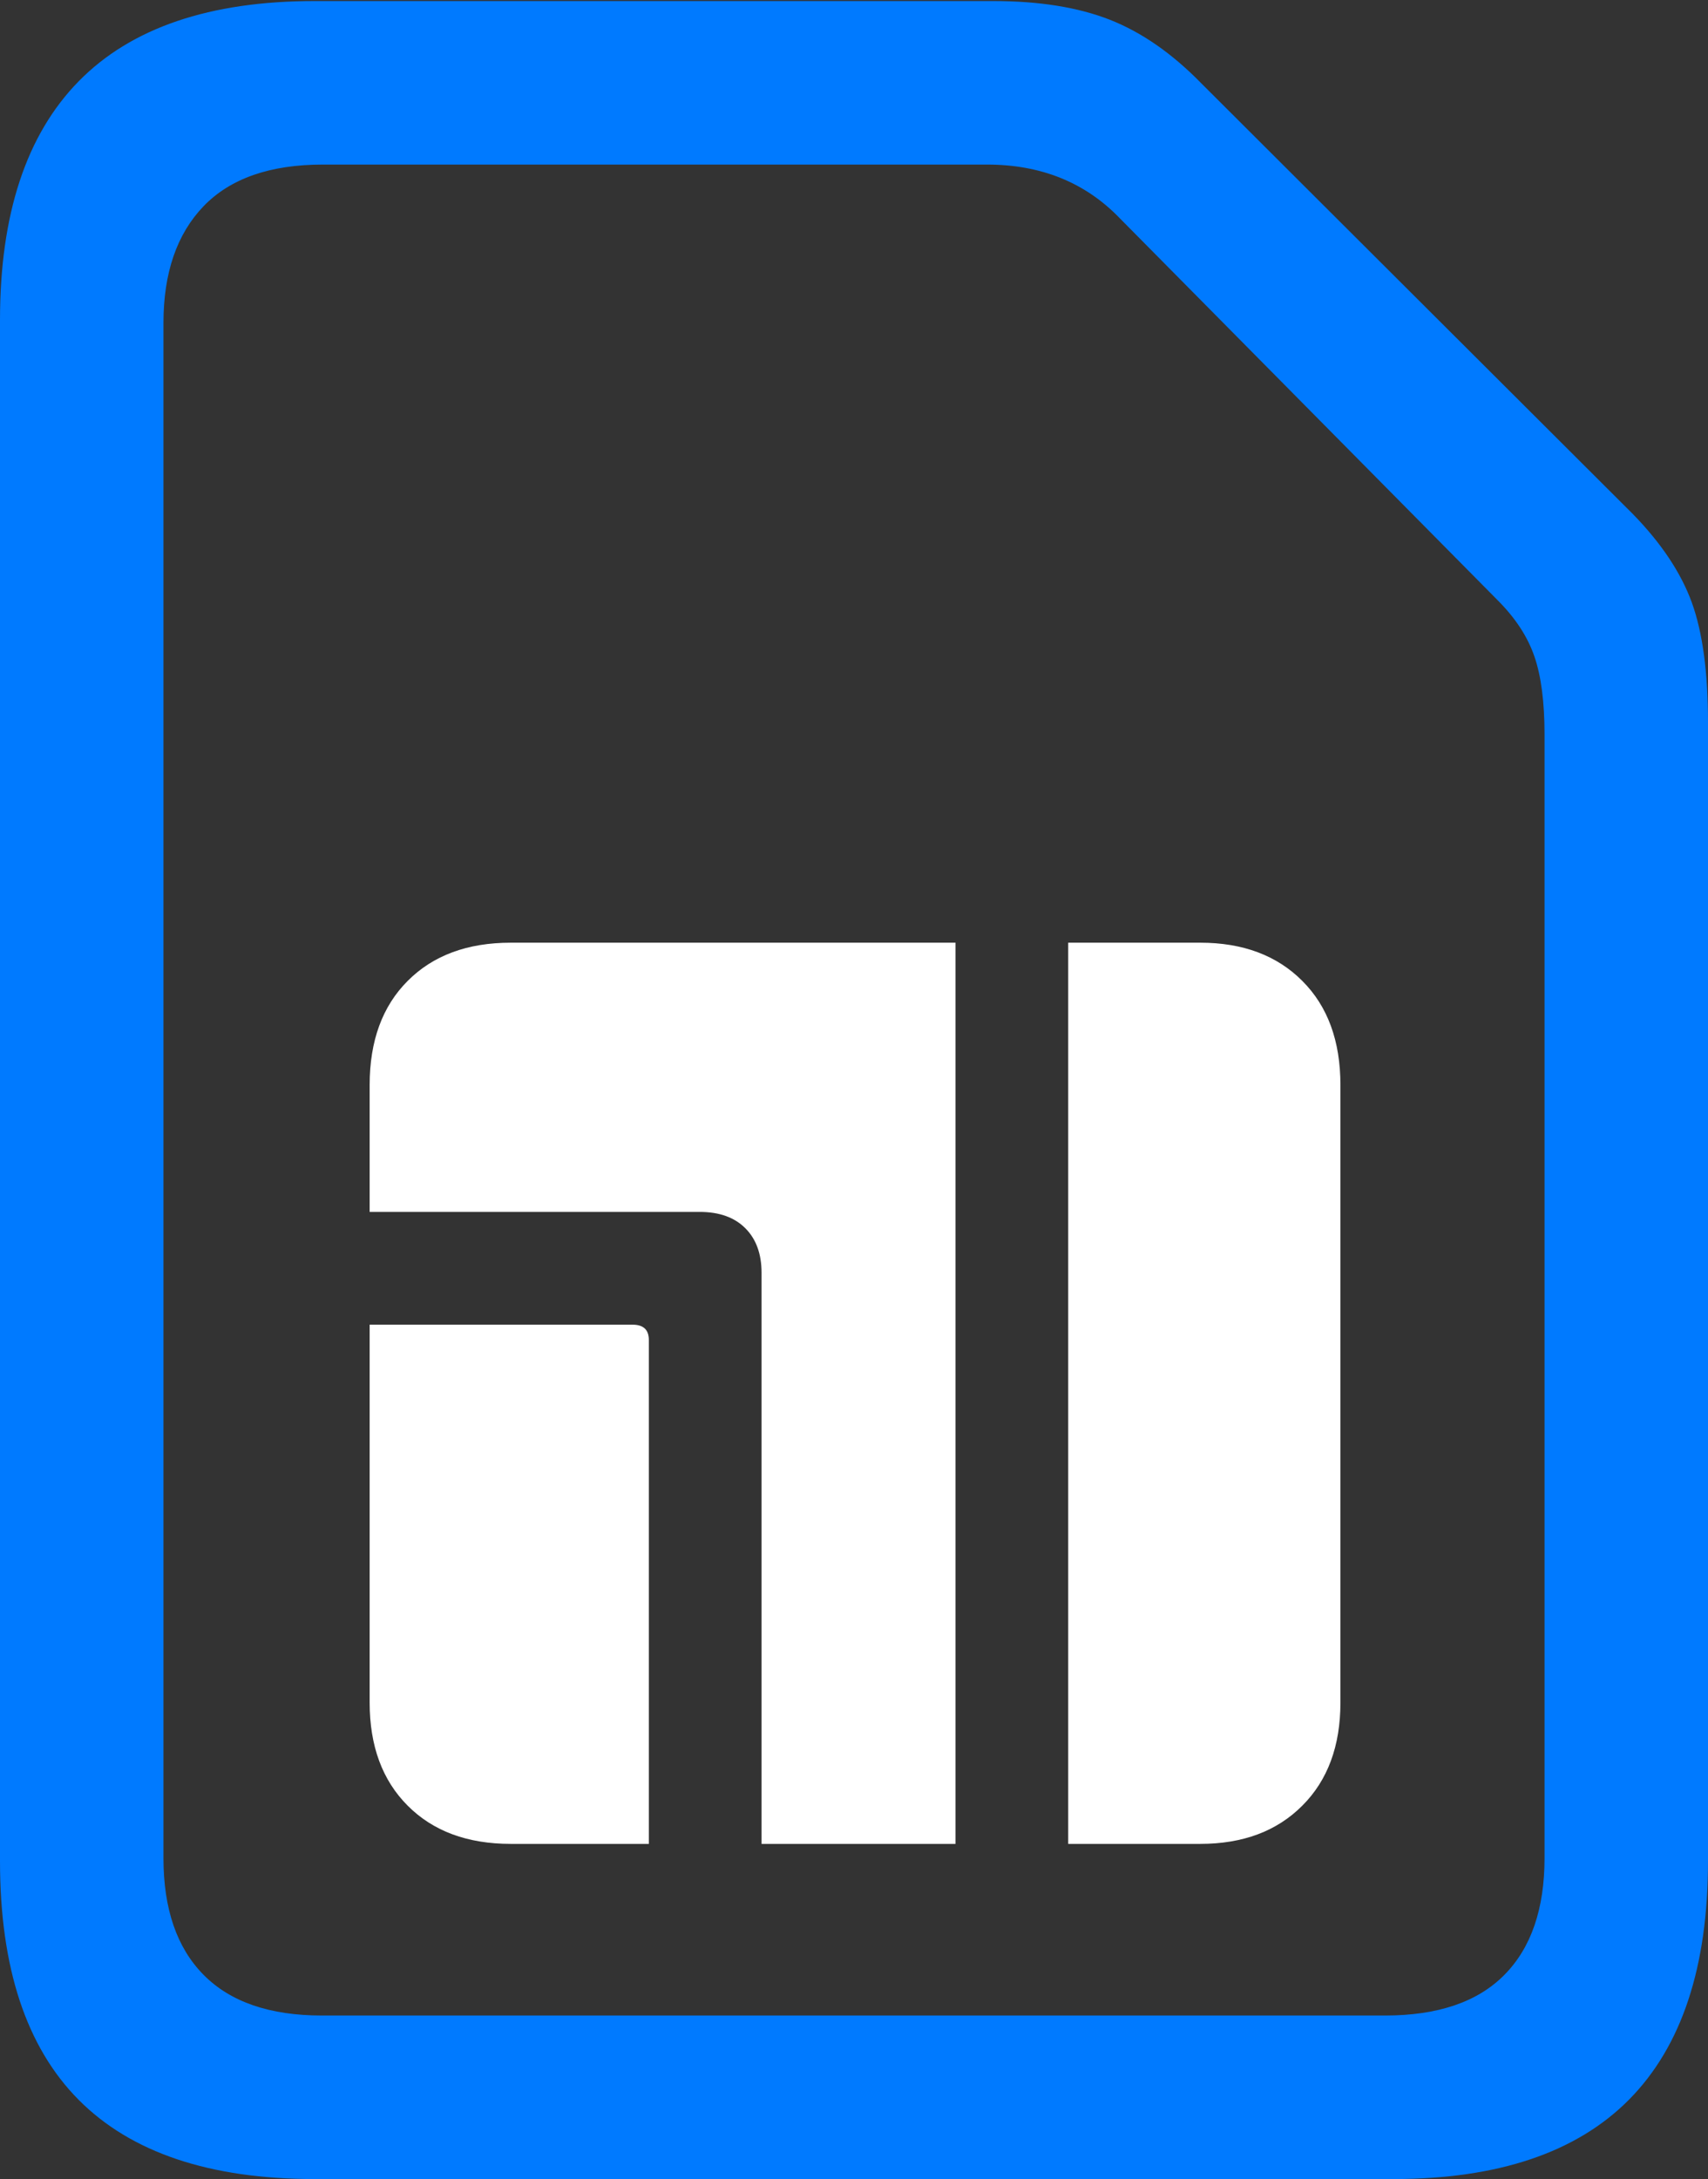 <?xml version="1.0" encoding="UTF-8"?>
<!--Generator: Apple Native CoreSVG 175.5-->
<!DOCTYPE svg
PUBLIC "-//W3C//DTD SVG 1.1//EN"
       "http://www.w3.org/Graphics/SVG/1.1/DTD/svg11.dtd">
<svg version="1.1" xmlns="http://www.w3.org/2000/svg" xmlns:xlink="http://www.w3.org/1999/xlink" width="16.426" height="20.947">
 <rect width="100%" height="100%" fill="#333333" stroke="none"/>
 <g>
  <rect height="20.947" opacity="0" width="16.426" x="0" y="0"/>
  <path d="M0 17.891Q0 19.424 0.757 20.186Q1.514 20.947 3.027 20.947L13.398 20.947Q14.912 20.947 15.669 20.181Q16.426 19.414 16.426 17.891L16.426 6.943Q16.426 6.221 16.27 5.791Q16.113 5.361 15.703 4.941L11.553 0.801Q11.133 0.371 10.674 0.19Q10.215 0.01 9.551 0.01L3.027 0.01Q1.514 0.01 0.757 0.781Q0 1.553 0 3.076ZM1.572 17.861L1.572 3.105Q1.572 2.383 1.958 1.982Q2.344 1.582 3.105 1.582L9.492 1.582Q10.273 1.582 10.771 2.1L14.404 5.771Q14.658 6.025 14.756 6.309Q14.854 6.592 14.854 7.061L14.854 17.861Q14.854 18.594 14.468 18.984Q14.082 19.375 13.32 19.375L3.096 19.375Q2.344 19.375 1.958 18.984Q1.572 18.594 1.572 17.861Z" fill="#007aff"/>
  <path d="M3.555 16.367Q3.555 16.992 3.921 17.358Q4.287 17.725 4.912 17.725L6.24 17.725L6.24 12.881Q6.24 12.734 6.084 12.734L3.555 12.734ZM3.555 11.65L6.729 11.65Q7.012 11.65 7.168 11.807Q7.324 11.963 7.324 12.236L7.324 17.725L9.189 17.725L9.189 9.062L4.912 9.062Q4.287 9.062 3.921 9.429Q3.555 9.795 3.555 10.43ZM10.273 17.725L11.543 17.725Q12.158 17.725 12.524 17.358Q12.891 16.992 12.891 16.367L12.891 10.43Q12.891 9.795 12.524 9.429Q12.158 9.062 11.543 9.062L10.273 9.062Z" fill="#ffffff"/>
 </g>
</svg>
